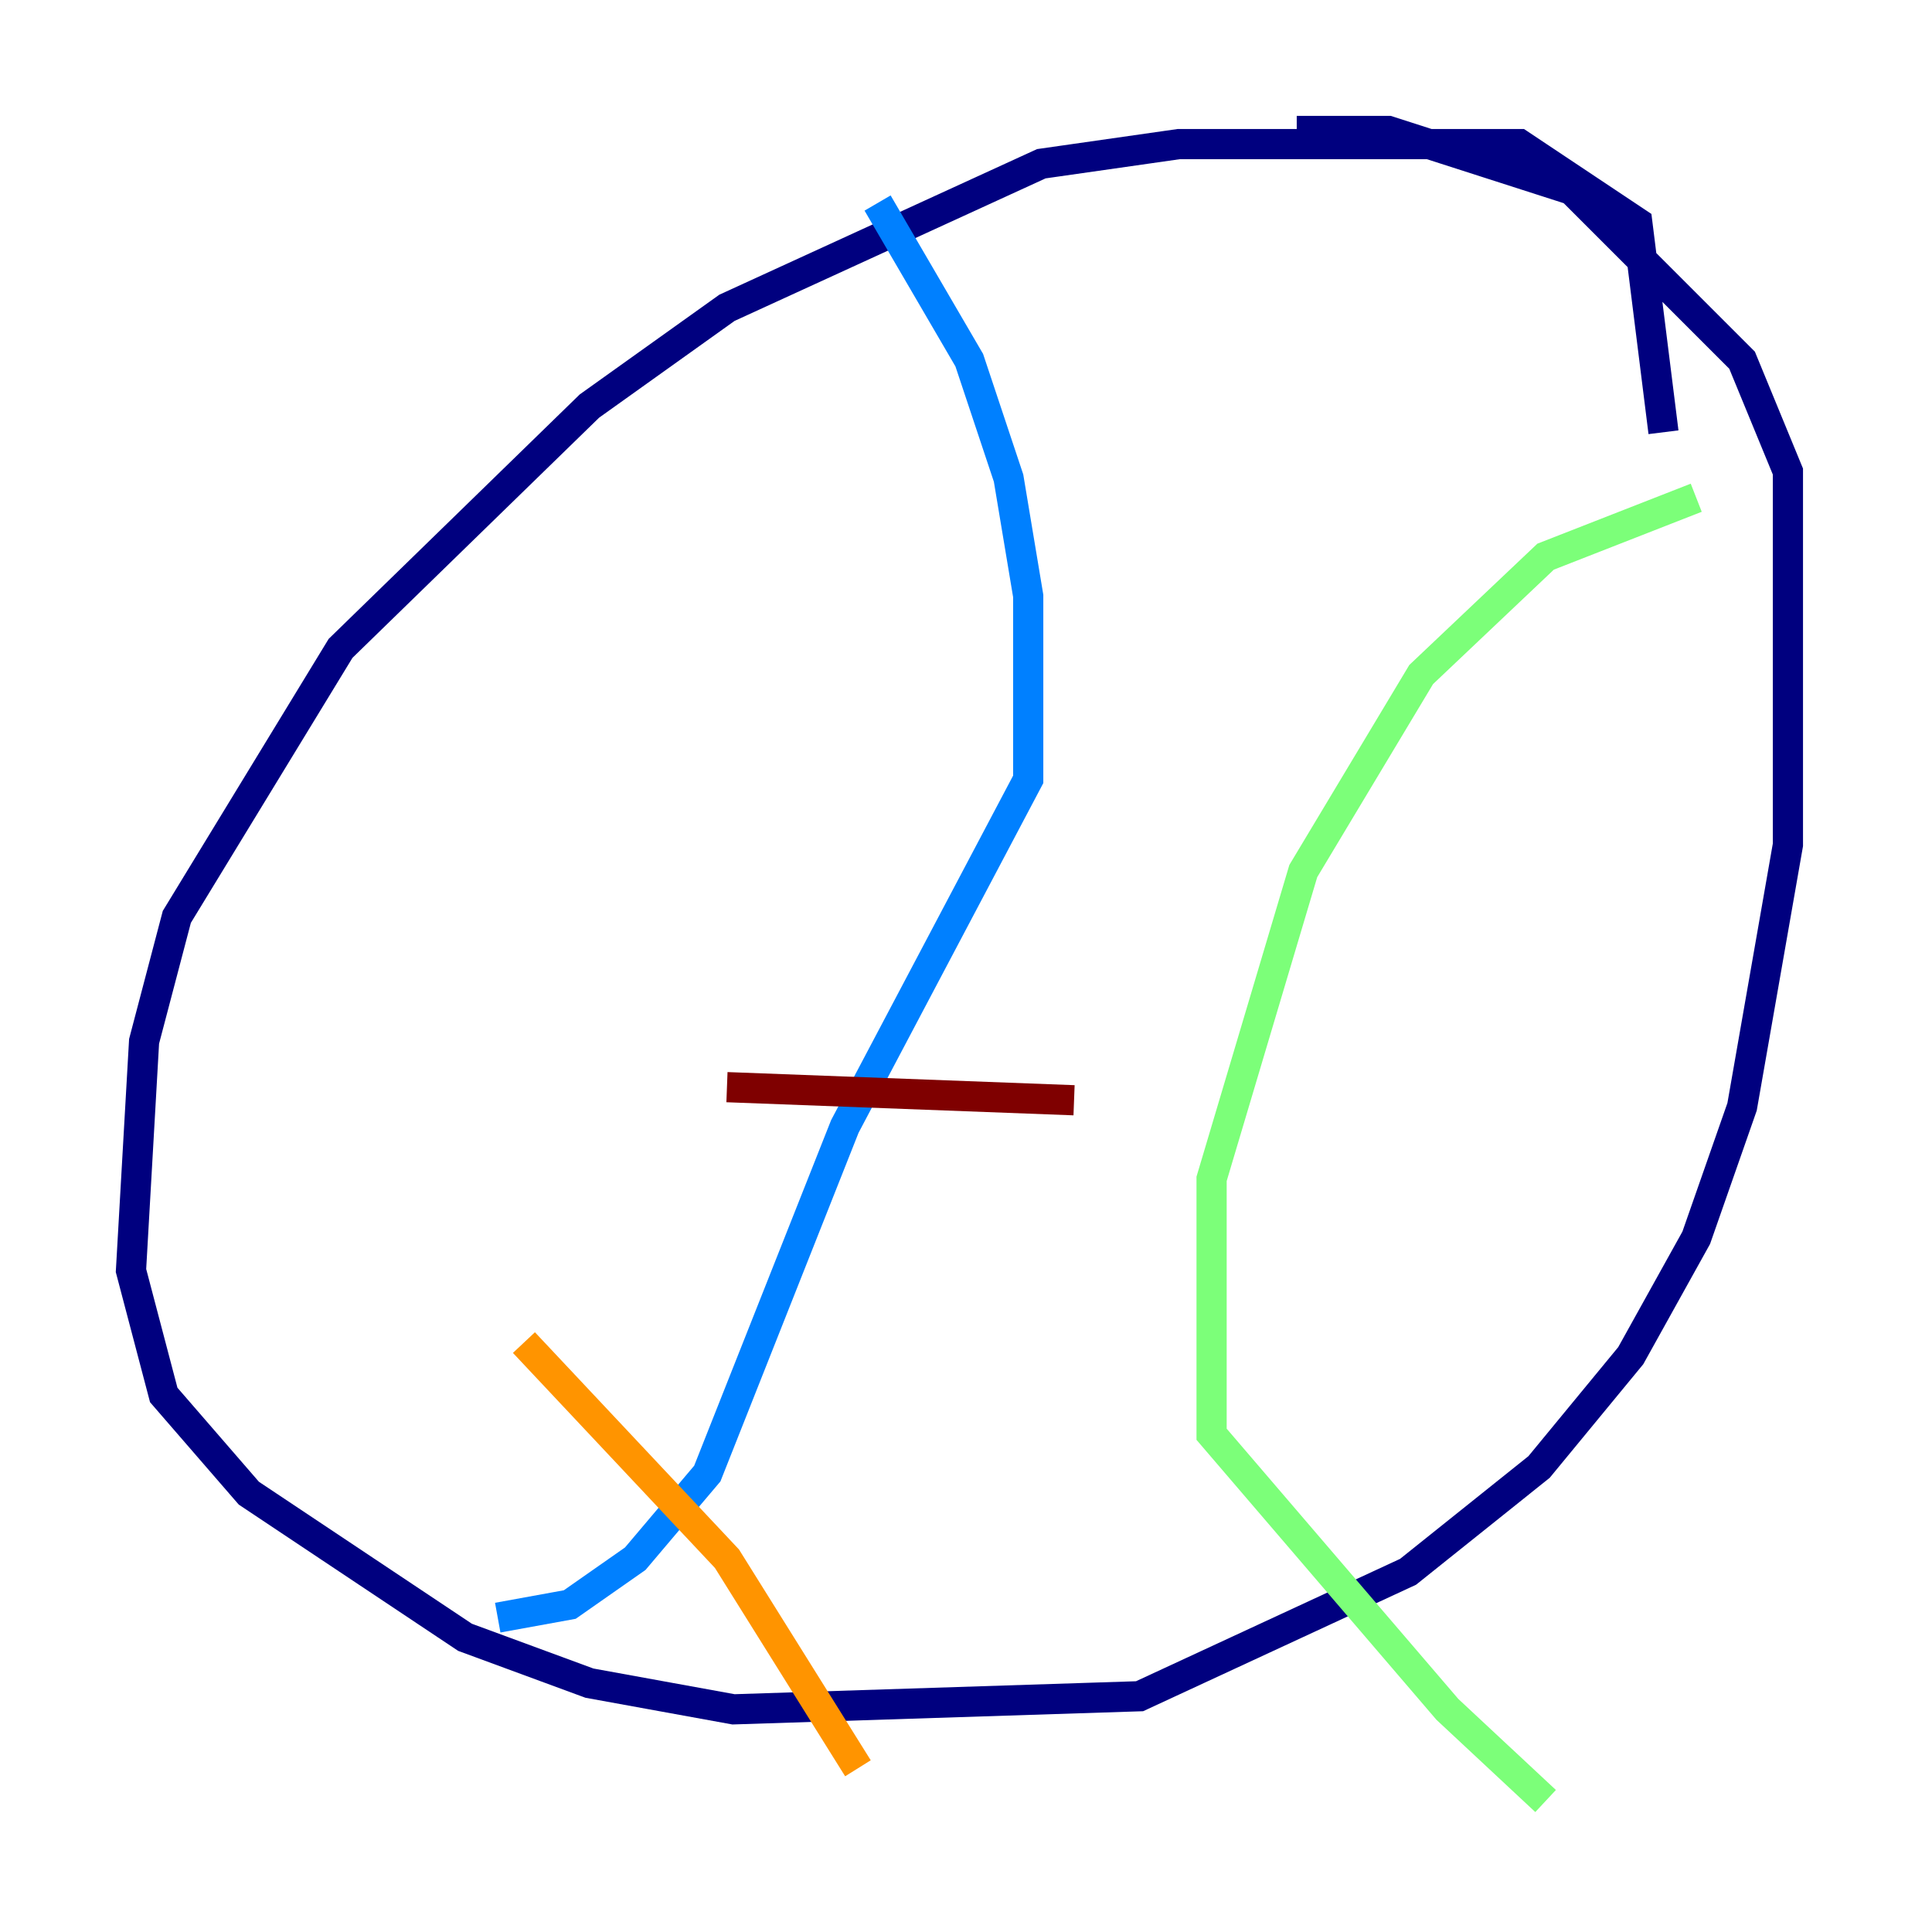 <?xml version="1.0" encoding="utf-8" ?>
<svg baseProfile="tiny" height="128" version="1.2" viewBox="0,0,128,128" width="128" xmlns="http://www.w3.org/2000/svg" xmlns:ev="http://www.w3.org/2001/xml-events" xmlns:xlink="http://www.w3.org/1999/xlink"><defs /><polyline fill="none" points="110.21,28.637 108.475,14.752 100.664,9.546 78.102,9.546 68.99,10.848 48.163,20.393 39.051,26.902 22.563,42.956 11.715,60.746 9.546,68.99 8.678,84.176 10.848,92.42 16.488,98.929 30.807,108.475 39.051,111.512 48.597,113.248 75.498,112.38 93.288,104.136 101.966,97.193 108.041,89.817 112.38,82.007 115.417,73.329 118.454,55.973 118.454,31.241 115.417,23.864 104.136,12.583 91.986,8.678 85.912,8.678" stroke="#00007f" stroke-width="2" /><polyline fill="none" points="58.142,13.451 64.217,23.864 66.82,31.675 68.122,39.485 68.122,51.634 55.973,74.63 46.861,97.627 42.088,103.268 37.749,106.305 32.976,107.173" stroke="#0080ff" stroke-width="2" /><polyline fill="none" points="112.38,32.976 102.4,36.881 94.156,44.691 86.346,57.709 80.271,78.102 80.271,95.024 95.891,113.248 102.4,119.322" stroke="#7cff79" stroke-width="2" /><polyline fill="none" points="34.712,88.949 48.163,103.268 56.841,117.153" stroke="#ff9400" stroke-width="2" /><polyline fill="none" points="48.163,72.027 71.159,72.895" stroke="#7f0000" stroke-width="2" /></svg>